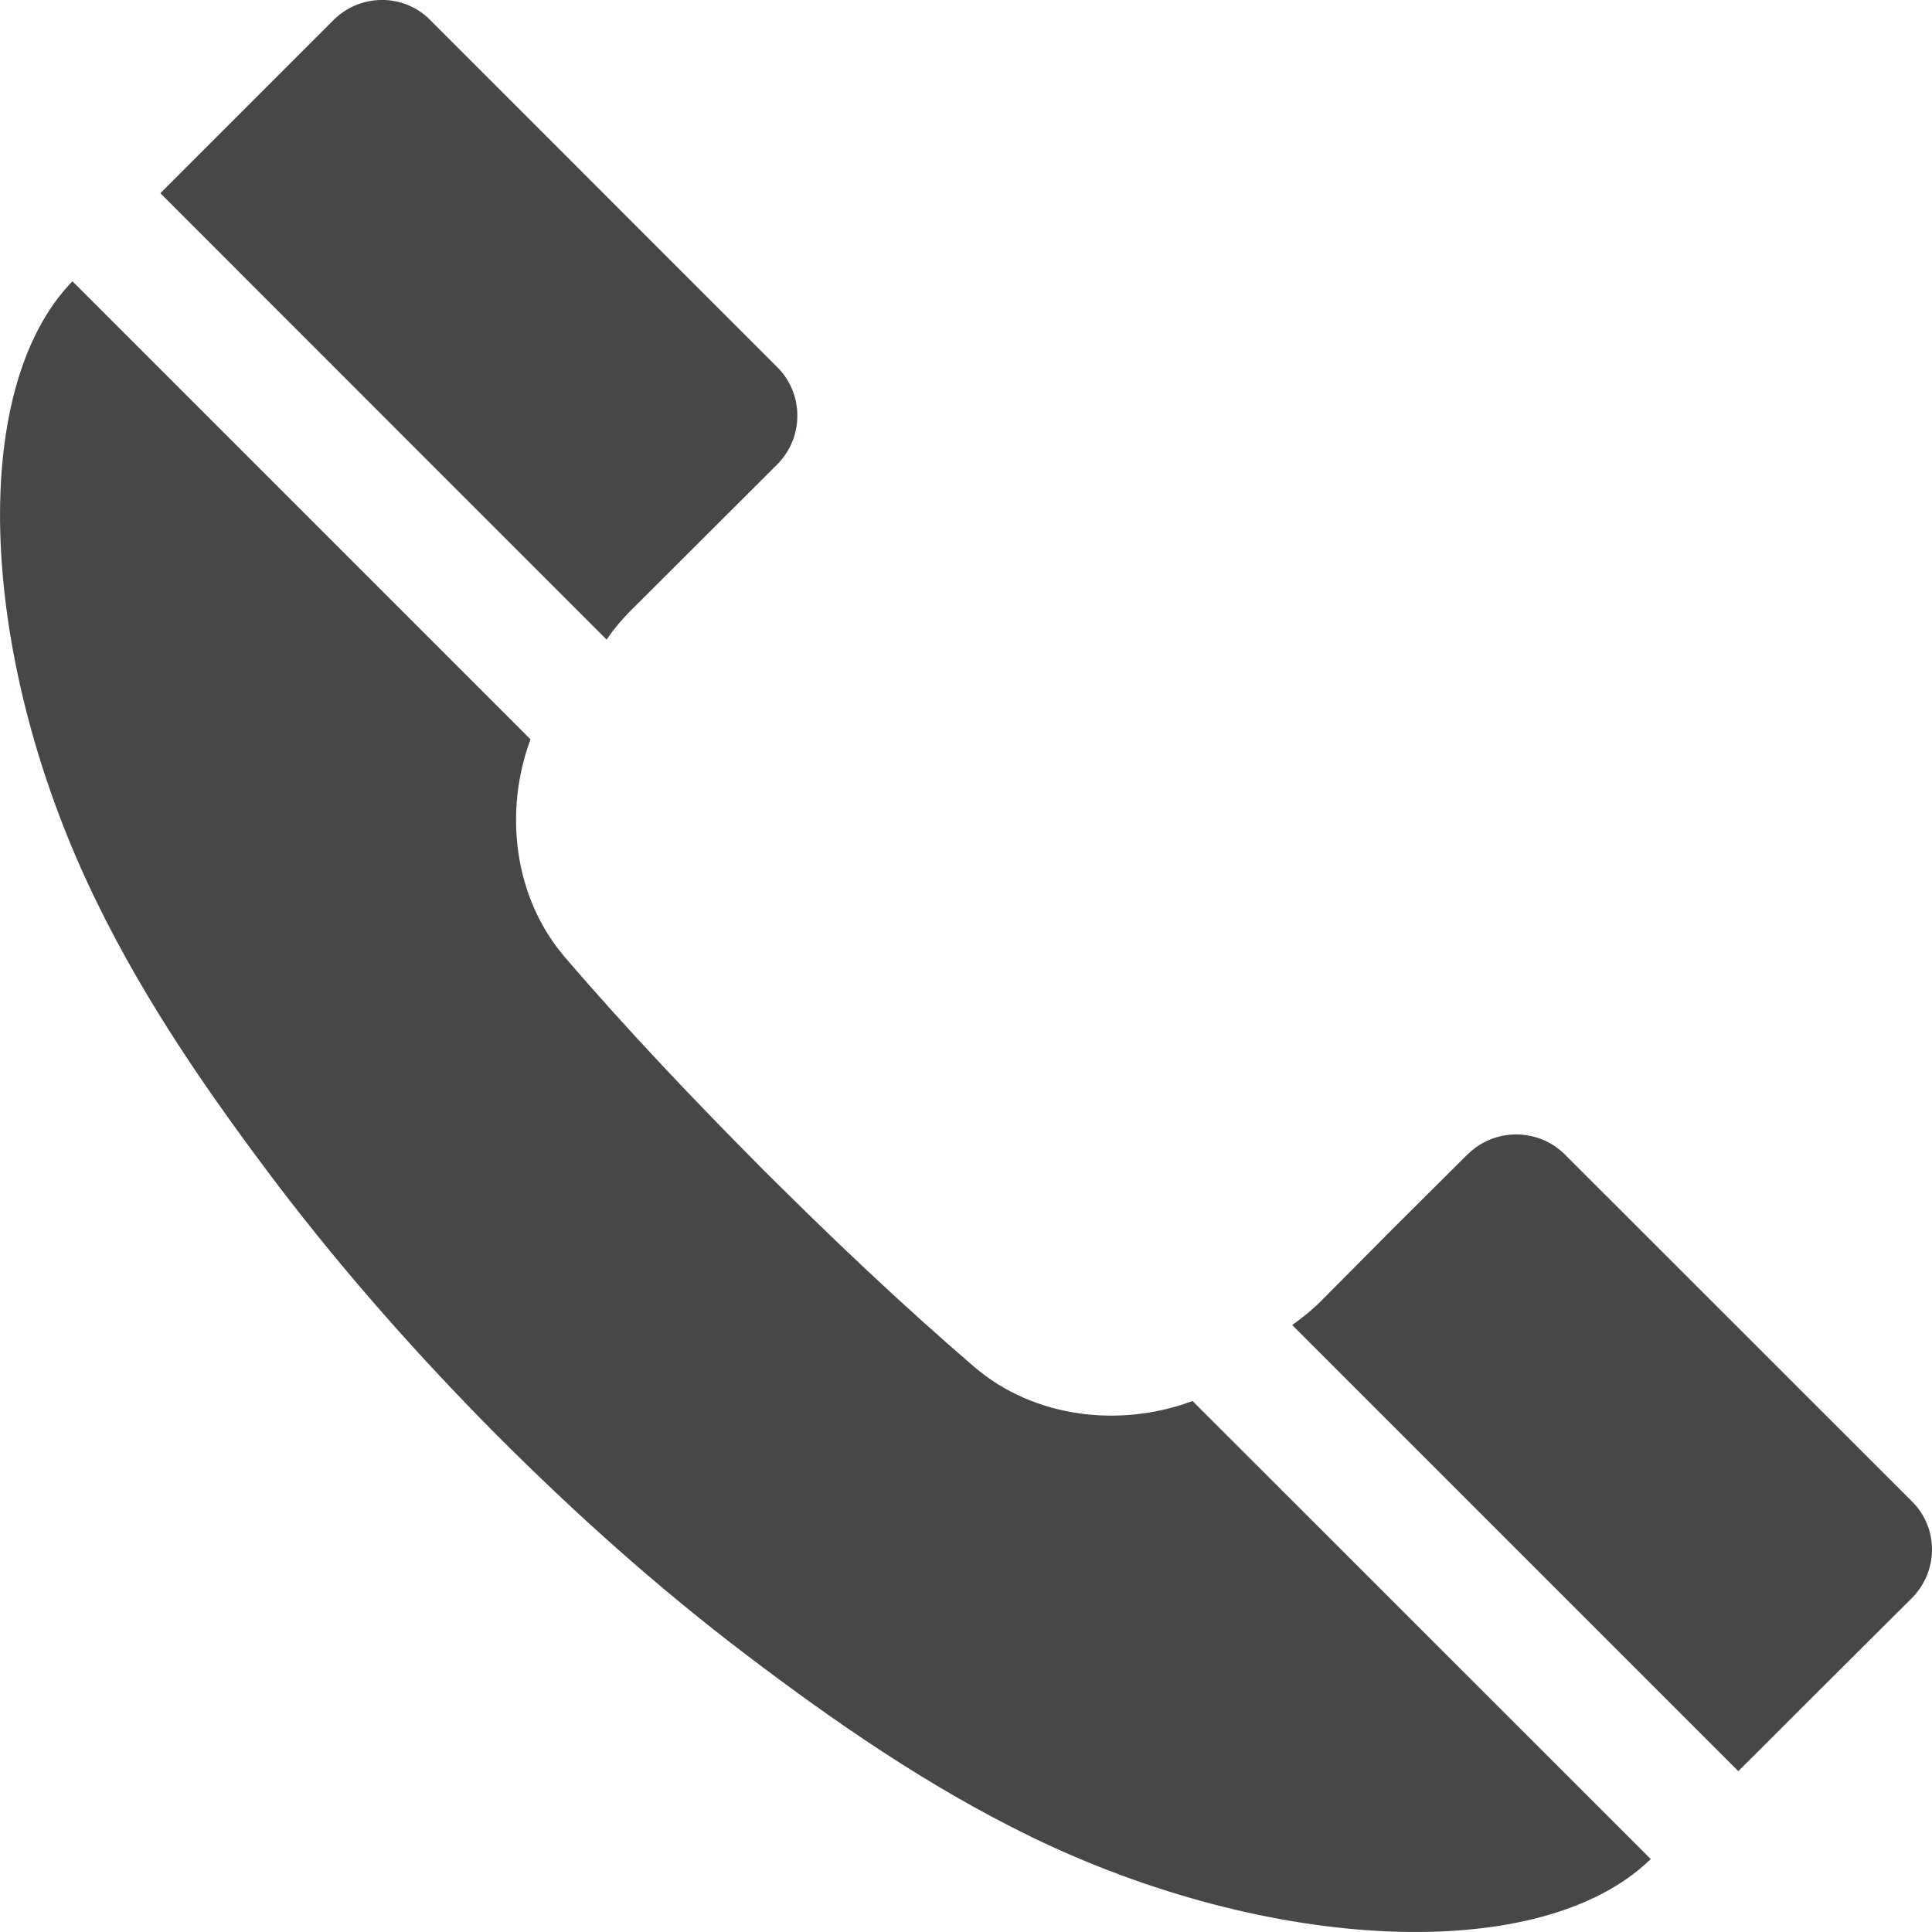 
<svg width="12" height="12" viewBox="0 0 12 12" fill="none" xmlns="http://www.w3.org/2000/svg">
<path d="M3.768 3.973L0.996 1.2C1.354 0.843 1.711 0.484 2.07 0.126C2.235 -0.04 2.503 -0.043 2.669 0.121L4.829 2.282C4.994 2.447 4.994 2.718 4.827 2.885L4.354 3.357L3.913 3.797C3.859 3.852 3.81 3.91 3.768 3.973ZM6.049 8.488C5.595 8.098 5.16 7.684 4.737 7.262C4.315 6.837 3.902 6.404 3.511 5.948C3.191 5.578 3.128 5.043 3.295 4.592L0.45 1.747C-0.212 2.428 -0.127 4.115 0.598 5.597C0.91 6.239 1.314 6.817 1.731 7.368C2.148 7.914 2.605 8.43 3.087 8.915C3.57 9.399 4.083 9.859 4.631 10.275C5.182 10.694 5.762 11.095 6.399 11.406C7.884 12.13 9.573 12.21 10.253 11.547L7.407 8.702C6.956 8.87 6.42 8.808 6.049 8.488ZM11.878 9.328L9.718 7.169C9.552 7.005 9.281 7.005 9.115 7.171H9.114L8.639 7.644L8.202 8.084C8.148 8.138 8.089 8.185 8.026 8.23L10.797 11.001C11.156 10.642 11.514 10.285 11.873 9.928C12.04 9.762 12.043 9.494 11.878 9.328Z" fill="#464747"/>
</svg>
